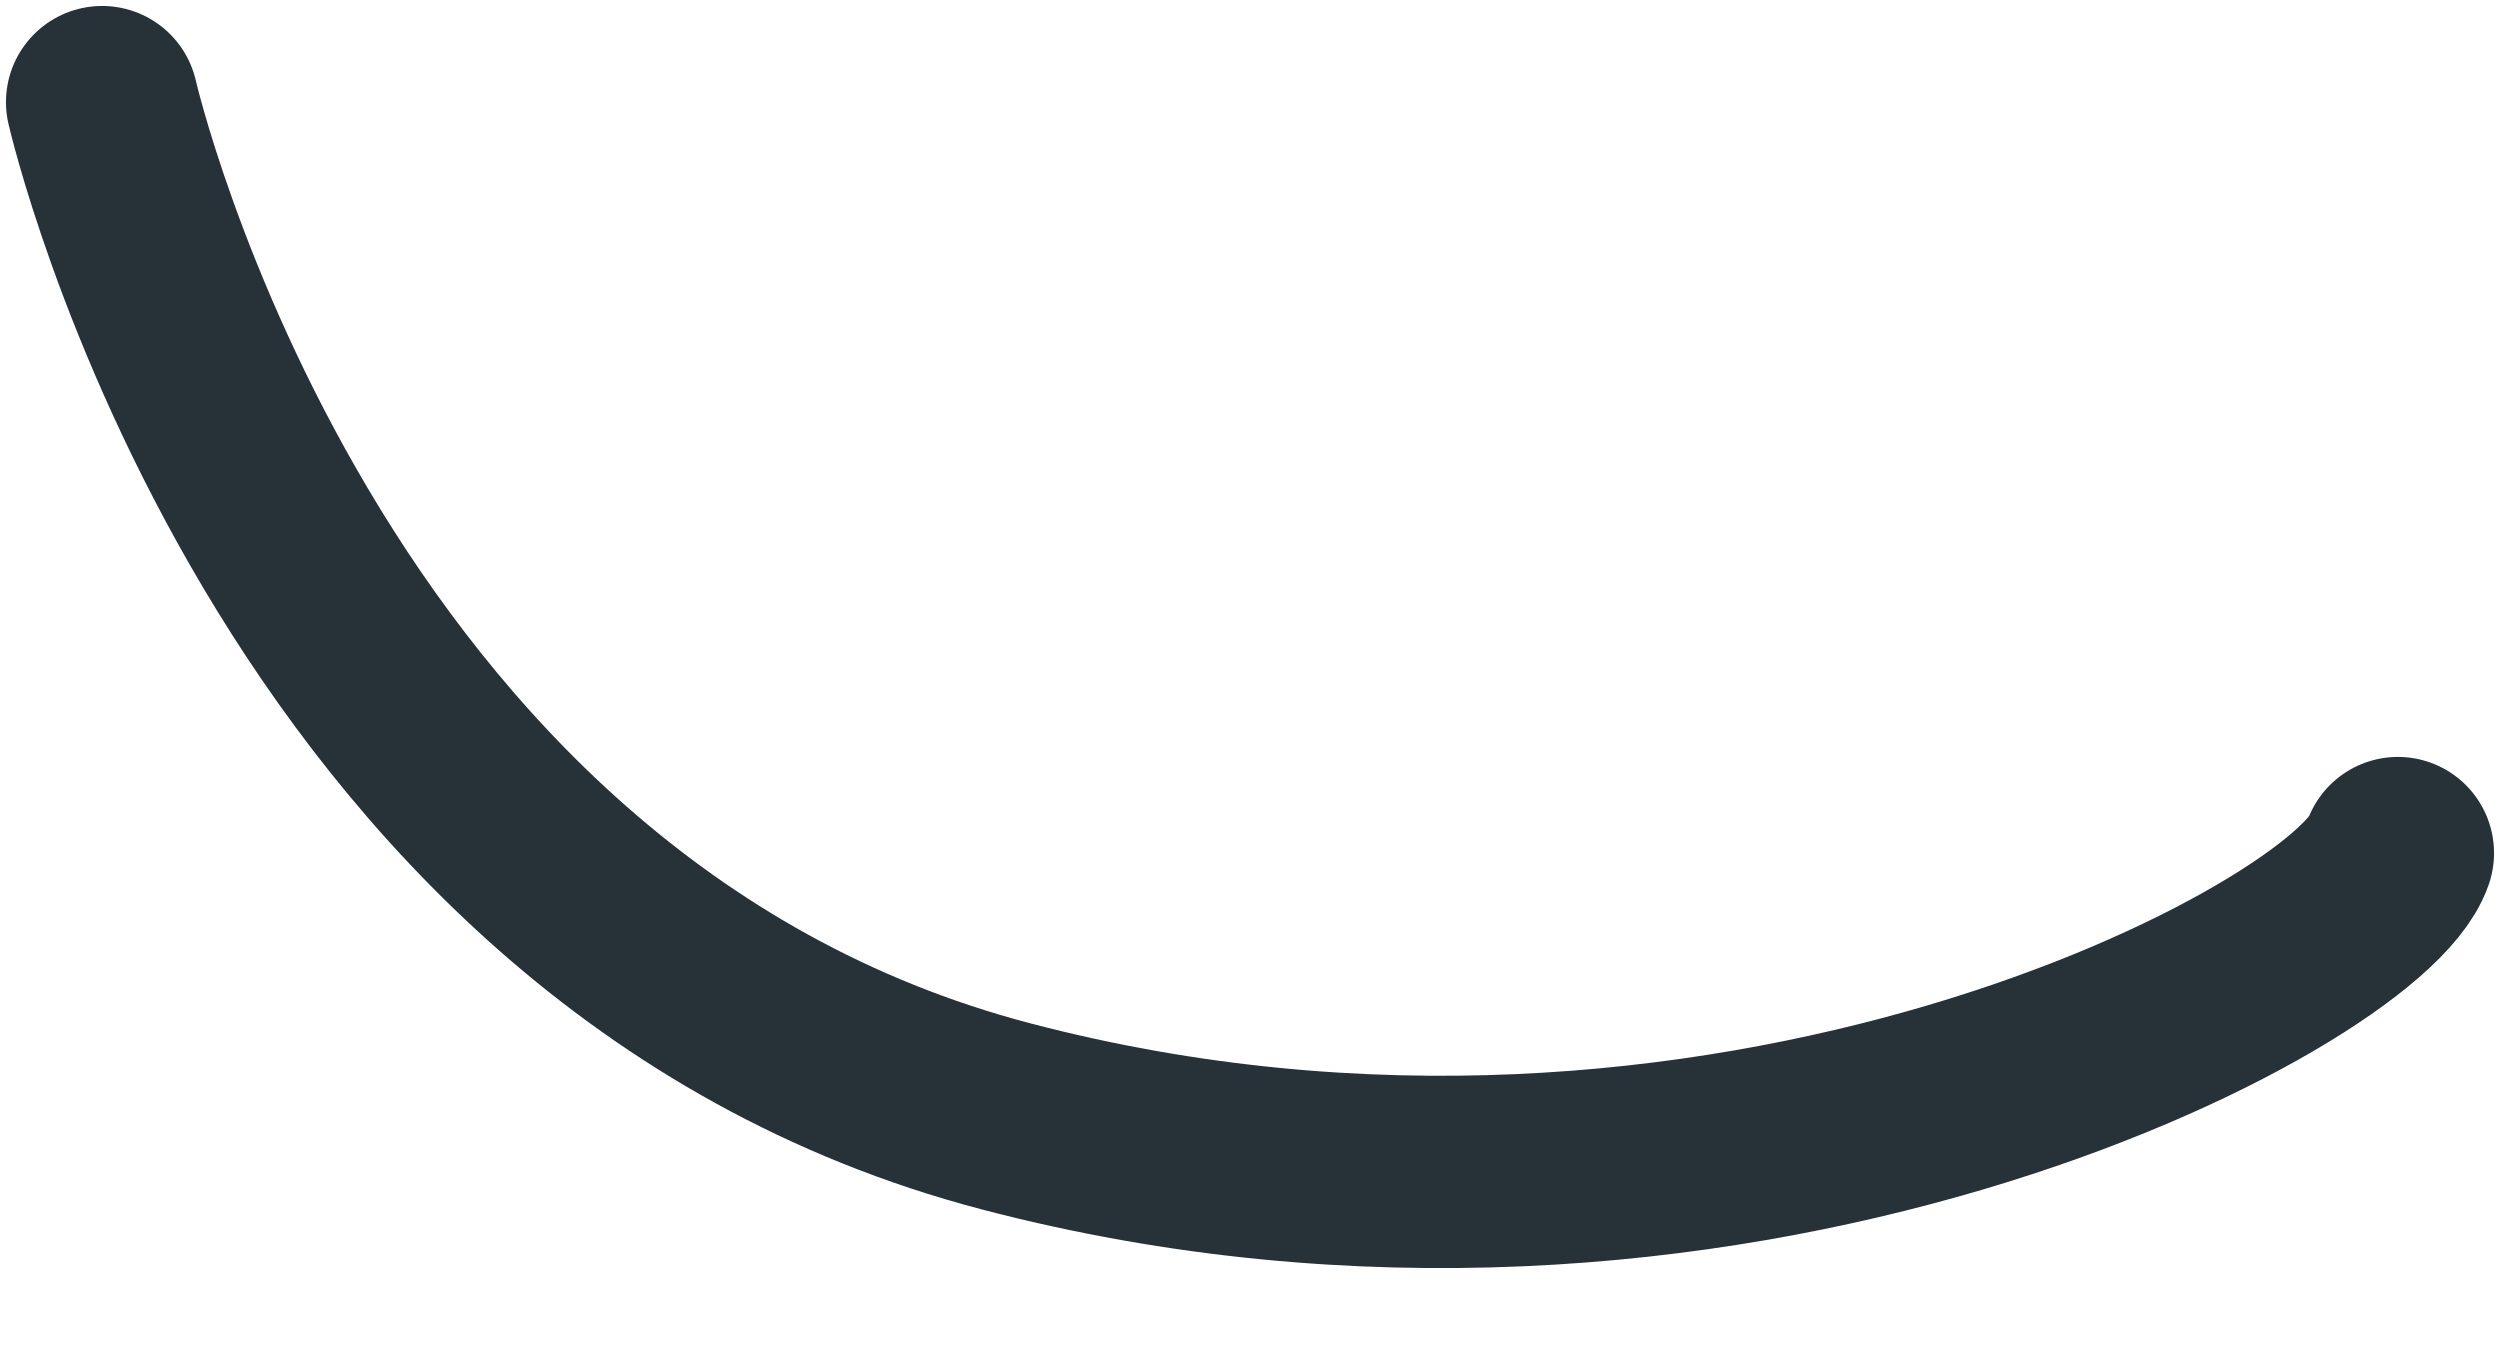 <svg width="13" height="7" viewBox="0 0 13 7" fill="none" xmlns="http://www.w3.org/2000/svg">
<path d="M0.531 0.531C0.531 0.531 1.515 4.831 5.231 5.805C8.946 6.78 12.267 5.024 12.469 4.436" stroke="#263238" stroke-linecap="round" stroke-linejoin="round"/>
</svg>
